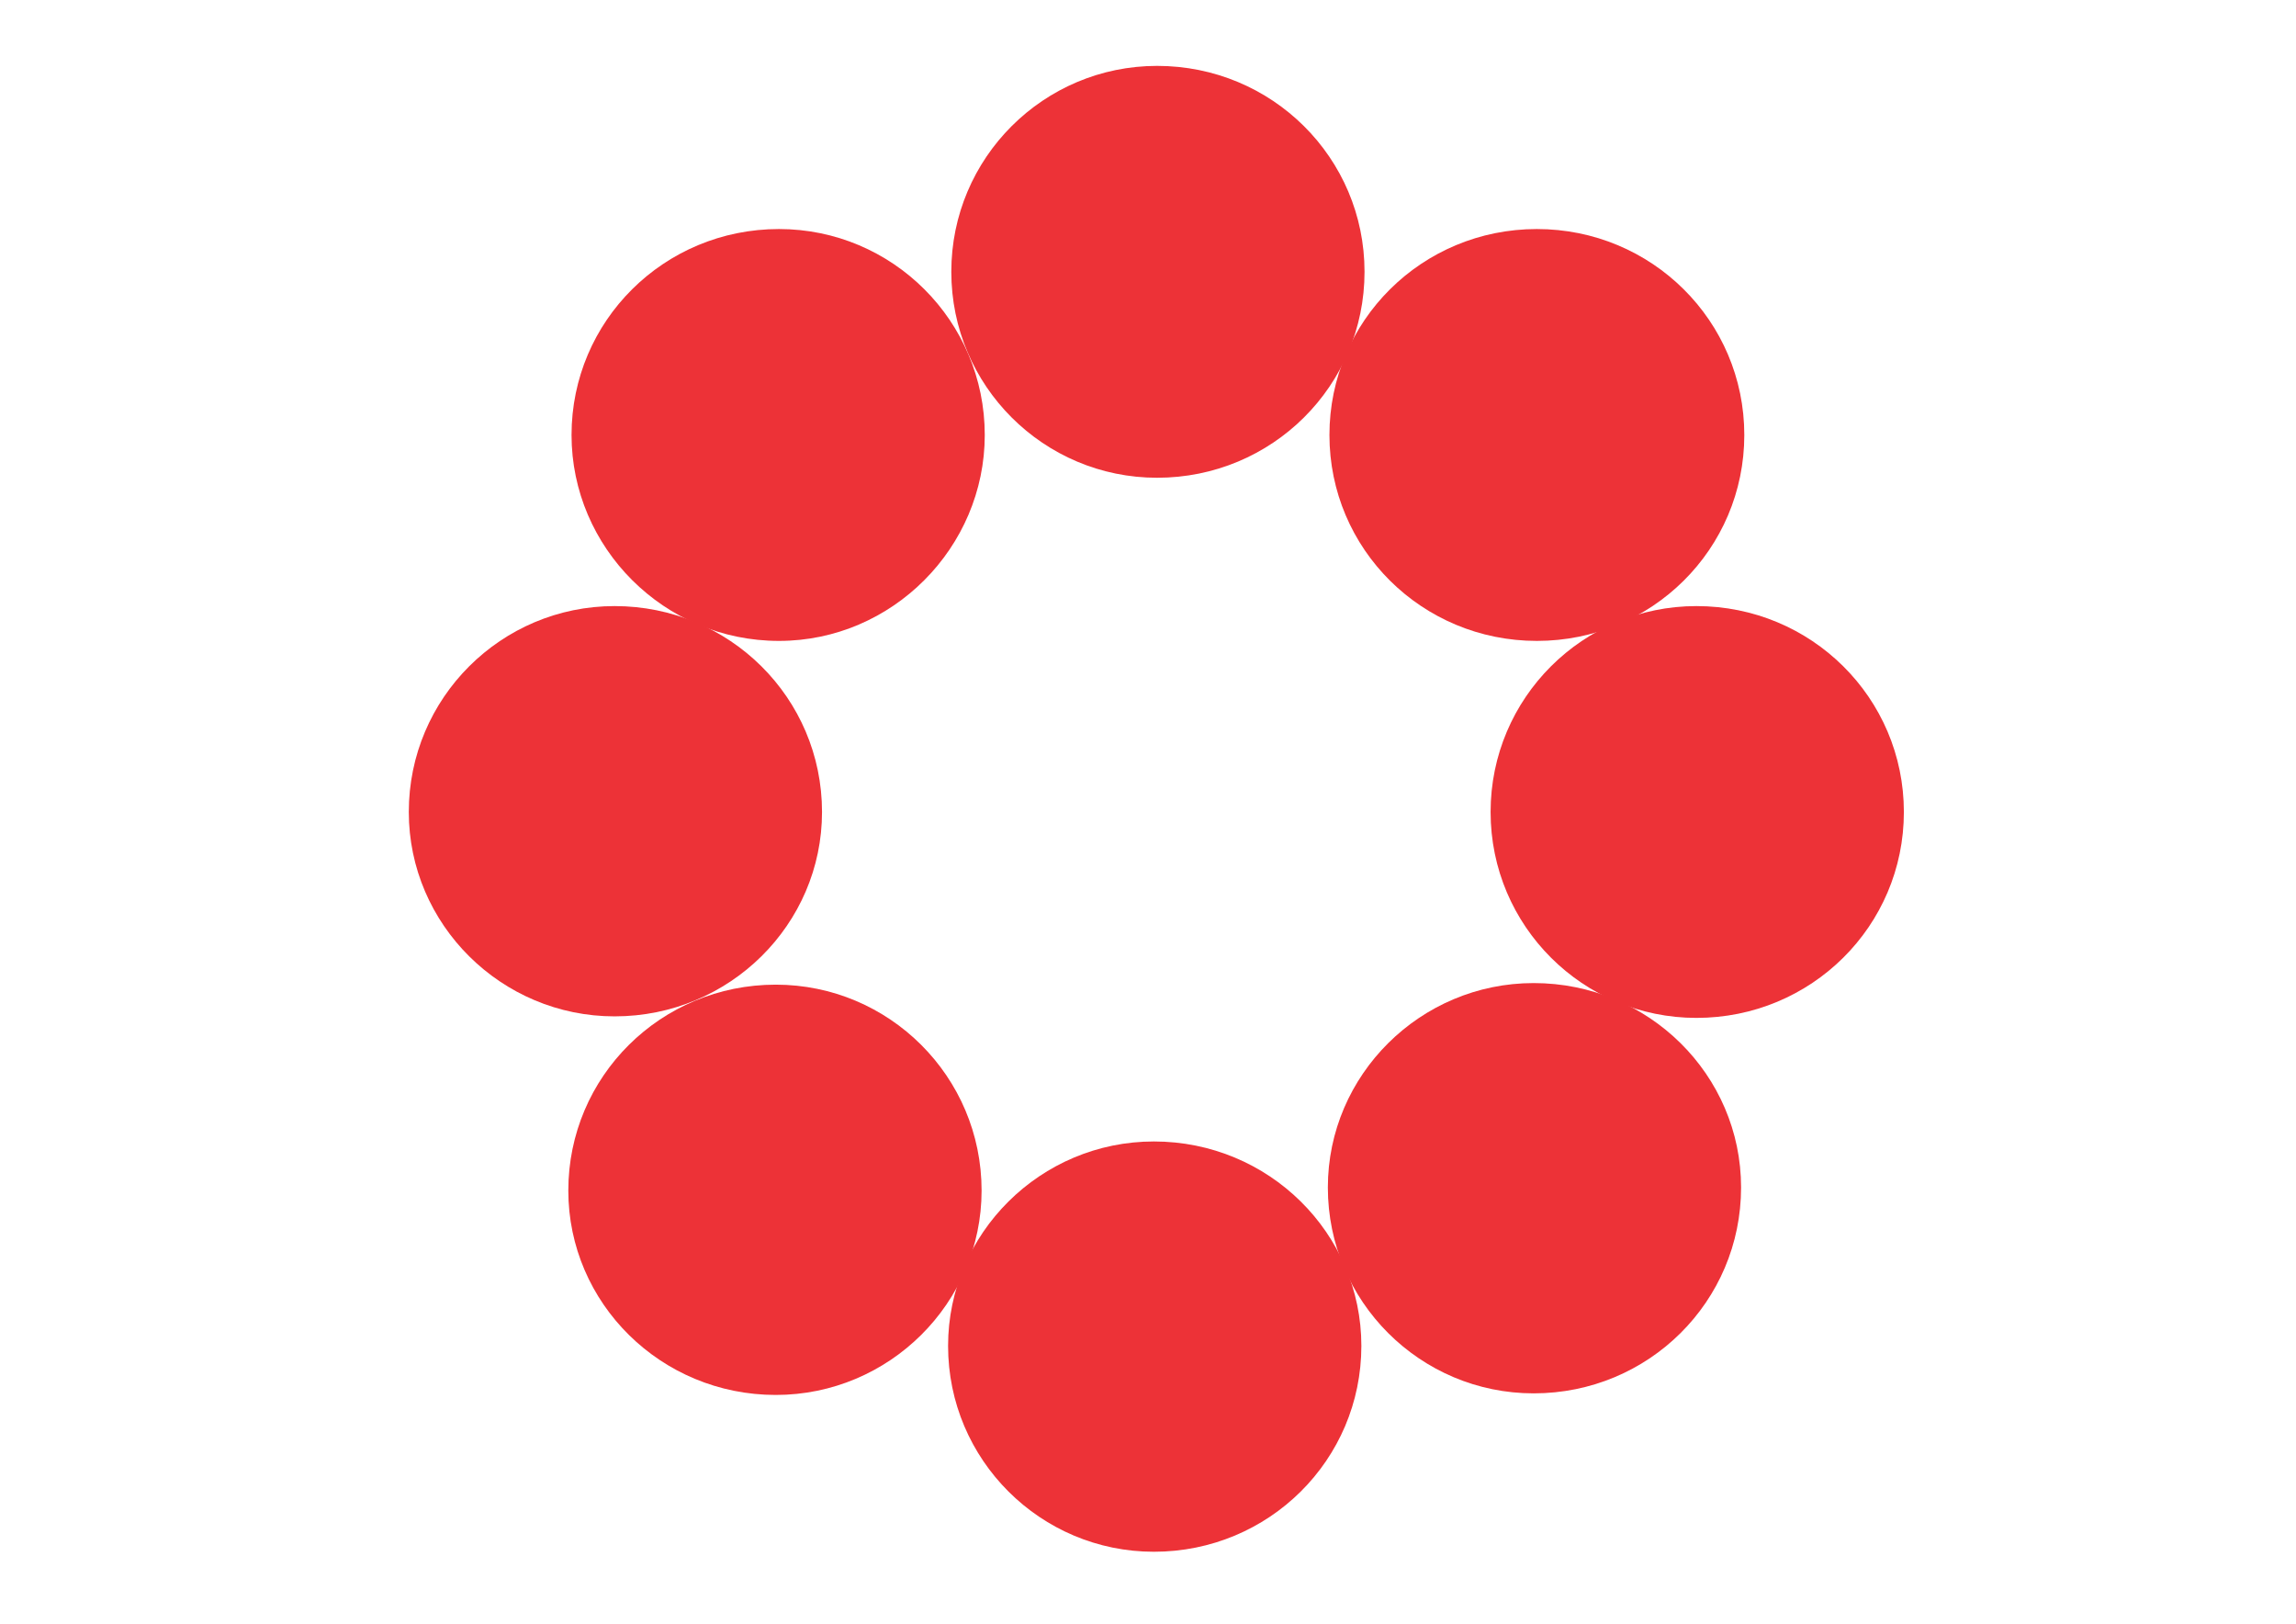 <?xml version="1.0" encoding="UTF-8"?>
<!DOCTYPE svg PUBLIC "-//W3C//DTD SVG 1.1//EN" "http://www.w3.org/Graphics/SVG/1.1/DTD/svg11.dtd">
<!-- Creator: CorelDRAW X7 -->
<svg xmlns="http://www.w3.org/2000/svg" xml:space="preserve" width="420mm" height="297mm" version="1.1" style="shape-rendering:geometricPrecision; text-rendering:geometricPrecision; image-rendering:optimizeQuality; fill-rule:evenodd; clip-rule:evenodd"
viewBox="0 0 42000 29700"
 xmlns:xlink="http://www.w3.org/1999/xlink">
 <defs>
  <style type="text/css">
   <![CDATA[
    .fil0 {fill:#ED3237}
   ]]>
  </style>
 </defs>
 <g id="Camada_x0020_1">
  <g id="_943077632">
   <path class="fil0" d="M27267 14851c0,-2086 1693,-3766 3765,-3766 2102,0 3795,1680 3795,3766 0,2086 -1693,3766 -3795,3766 -2072,0 -3765,-1680 -3765,-3766z"/>
   <path class="fil0" d="M24319 7956c0,-2086 1693,-3767 3794,-3767 2102,0 3795,1681 3795,3767 0,2086 -1693,3766 -3795,3766 -2101,0 -3794,-1680 -3794,-3766z"/>
   <path class="fil0" d="M17402 4971c0,-2086 1692,-3766 3765,-3766 2101,0 3794,1680 3794,3766 0,2086 -1693,3767 -3794,3767 -2073,0 -3765,-1681 -3765,-3767z"/>
   <path class="fil0" d="M10455 7956c0,-2086 1693,-3767 3794,-3767 2073,0 3765,1681 3765,3767 0,2057 -1692,3766 -3765,3766 -2101,0 -3794,-1709 -3794,-3766z"/>
   <path class="fil0" d="M7478 14851c0,-2086 1693,-3766 3765,-3766 2101,0 3794,1680 3794,3766 0,2057 -1693,3738 -3794,3738 -2072,0 -3765,-1681 -3765,-3738z"/>
   <path class="fil0" d="M10396 21775c0,-2086 1693,-3766 3795,-3766 2072,0 3765,1680 3765,3766 0,2058 -1693,3738 -3765,3738 -2102,0 -3795,-1680 -3795,-3738z"/>
   <path class="fil0" d="M17343 24615c0,-2057 1693,-3738 3765,-3738 2102,0 3795,1681 3795,3738 0,2086 -1693,3766 -3795,3766 -2072,0 -3765,-1680 -3765,-3766z"/>
   <path class="fil0" d="M24290 21718c0,-2058 1693,-3738 3765,-3738 2102,0 3794,1680 3794,3738 0,2086 -1692,3766 -3794,3766 -2072,0 -3765,-1680 -3765,-3766z"/>
  </g>
 </g>
</svg>
